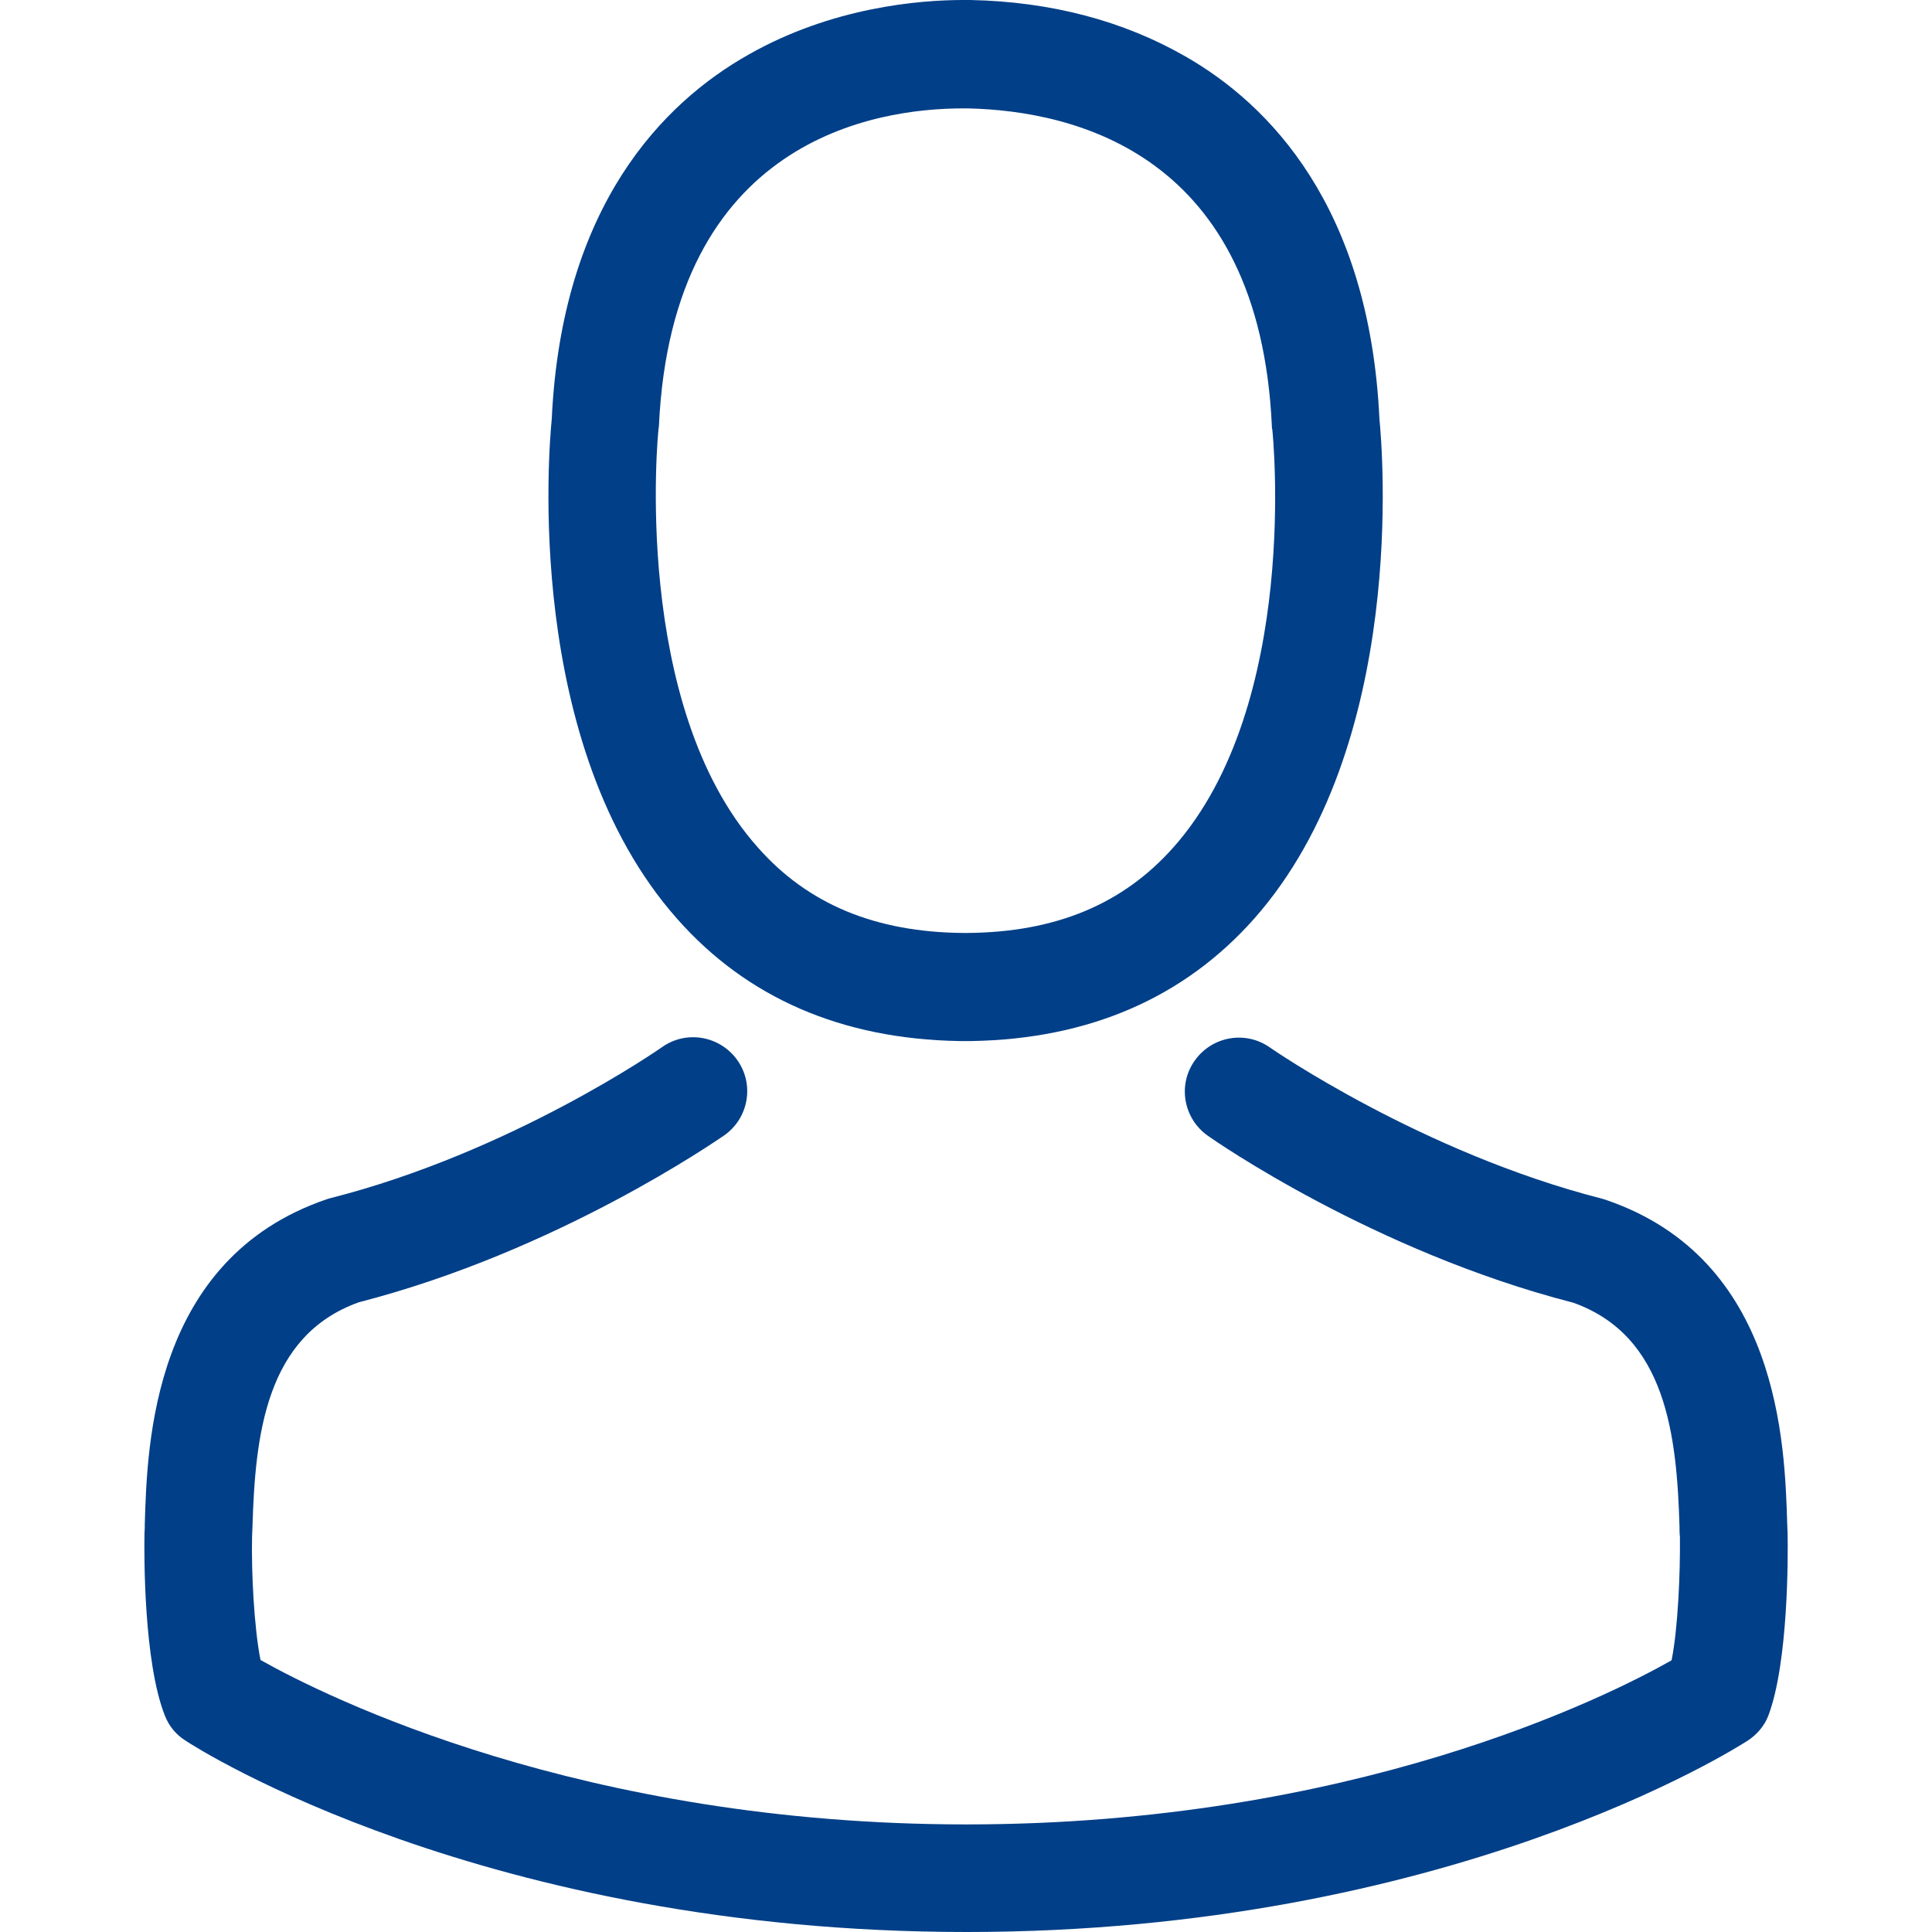 <svg width="19" height="19" viewBox="0 0 19 19" fill="none" xmlns="http://www.w3.org/2000/svg">
<path d="M9.431 10.238C9.451 10.238 9.47 10.238 9.494 10.238C9.502 10.238 9.51 10.238 9.518 10.238C9.53 10.238 9.545 10.238 9.557 10.238C10.71 10.218 11.642 9.813 12.331 9.038C13.846 7.33 13.594 4.403 13.566 4.123C13.468 2.026 12.476 1.023 11.658 0.555C11.048 0.205 10.336 0.016 9.541 0H9.514C9.51 0 9.502 0 9.498 0H9.474C9.038 0 8.18 0.071 7.358 0.539C6.531 1.007 5.524 2.011 5.426 4.123C5.398 4.403 5.146 7.33 6.661 9.038C7.346 9.813 8.278 10.218 9.431 10.238ZM6.476 4.222C6.476 4.21 6.48 4.198 6.48 4.19C6.61 1.369 8.613 1.066 9.47 1.066H9.486C9.494 1.066 9.506 1.066 9.518 1.066C10.58 1.09 12.386 1.523 12.508 4.19C12.508 4.202 12.508 4.214 12.512 4.222C12.516 4.249 12.791 6.925 11.54 8.333C11.044 8.892 10.383 9.168 9.514 9.175C9.506 9.175 9.502 9.175 9.494 9.175C9.486 9.175 9.482 9.175 9.474 9.175C8.609 9.168 7.944 8.892 7.452 8.333C6.205 6.933 6.472 4.245 6.476 4.222Z" fill="#013F88"/>
<path d="M17.58 15.093C17.58 15.089 17.58 15.085 17.58 15.081C17.58 15.05 17.576 15.018 17.576 14.983C17.552 14.204 17.501 12.382 15.793 11.8C15.782 11.796 15.766 11.792 15.754 11.788C13.98 11.335 12.504 10.312 12.488 10.301C12.248 10.132 11.918 10.191 11.749 10.431C11.579 10.671 11.639 11.001 11.879 11.17C11.945 11.217 13.511 12.307 15.471 12.811C16.388 13.137 16.49 14.117 16.517 15.014C16.517 15.05 16.517 15.081 16.521 15.113C16.525 15.467 16.502 16.014 16.439 16.328C15.801 16.69 13.303 17.942 9.502 17.942C5.717 17.942 3.203 16.686 2.562 16.325C2.499 16.01 2.471 15.463 2.479 15.109C2.479 15.077 2.483 15.046 2.483 15.01C2.51 14.113 2.613 13.134 3.529 12.807C5.489 12.303 7.055 11.21 7.122 11.166C7.362 10.997 7.421 10.667 7.252 10.427C7.082 10.187 6.752 10.128 6.512 10.297C6.496 10.309 5.029 11.332 3.246 11.784C3.23 11.788 3.219 11.792 3.207 11.796C1.499 12.382 1.448 14.204 1.424 14.979C1.424 15.014 1.424 15.046 1.421 15.077C1.421 15.081 1.421 15.085 1.421 15.089C1.417 15.294 1.413 16.344 1.621 16.871C1.661 16.974 1.731 17.06 1.826 17.119C1.944 17.198 4.773 19 9.506 19C14.239 19 17.068 17.194 17.186 17.119C17.277 17.06 17.352 16.974 17.391 16.871C17.588 16.348 17.584 15.298 17.58 15.093Z" fill="#013F88"/>
</svg>
